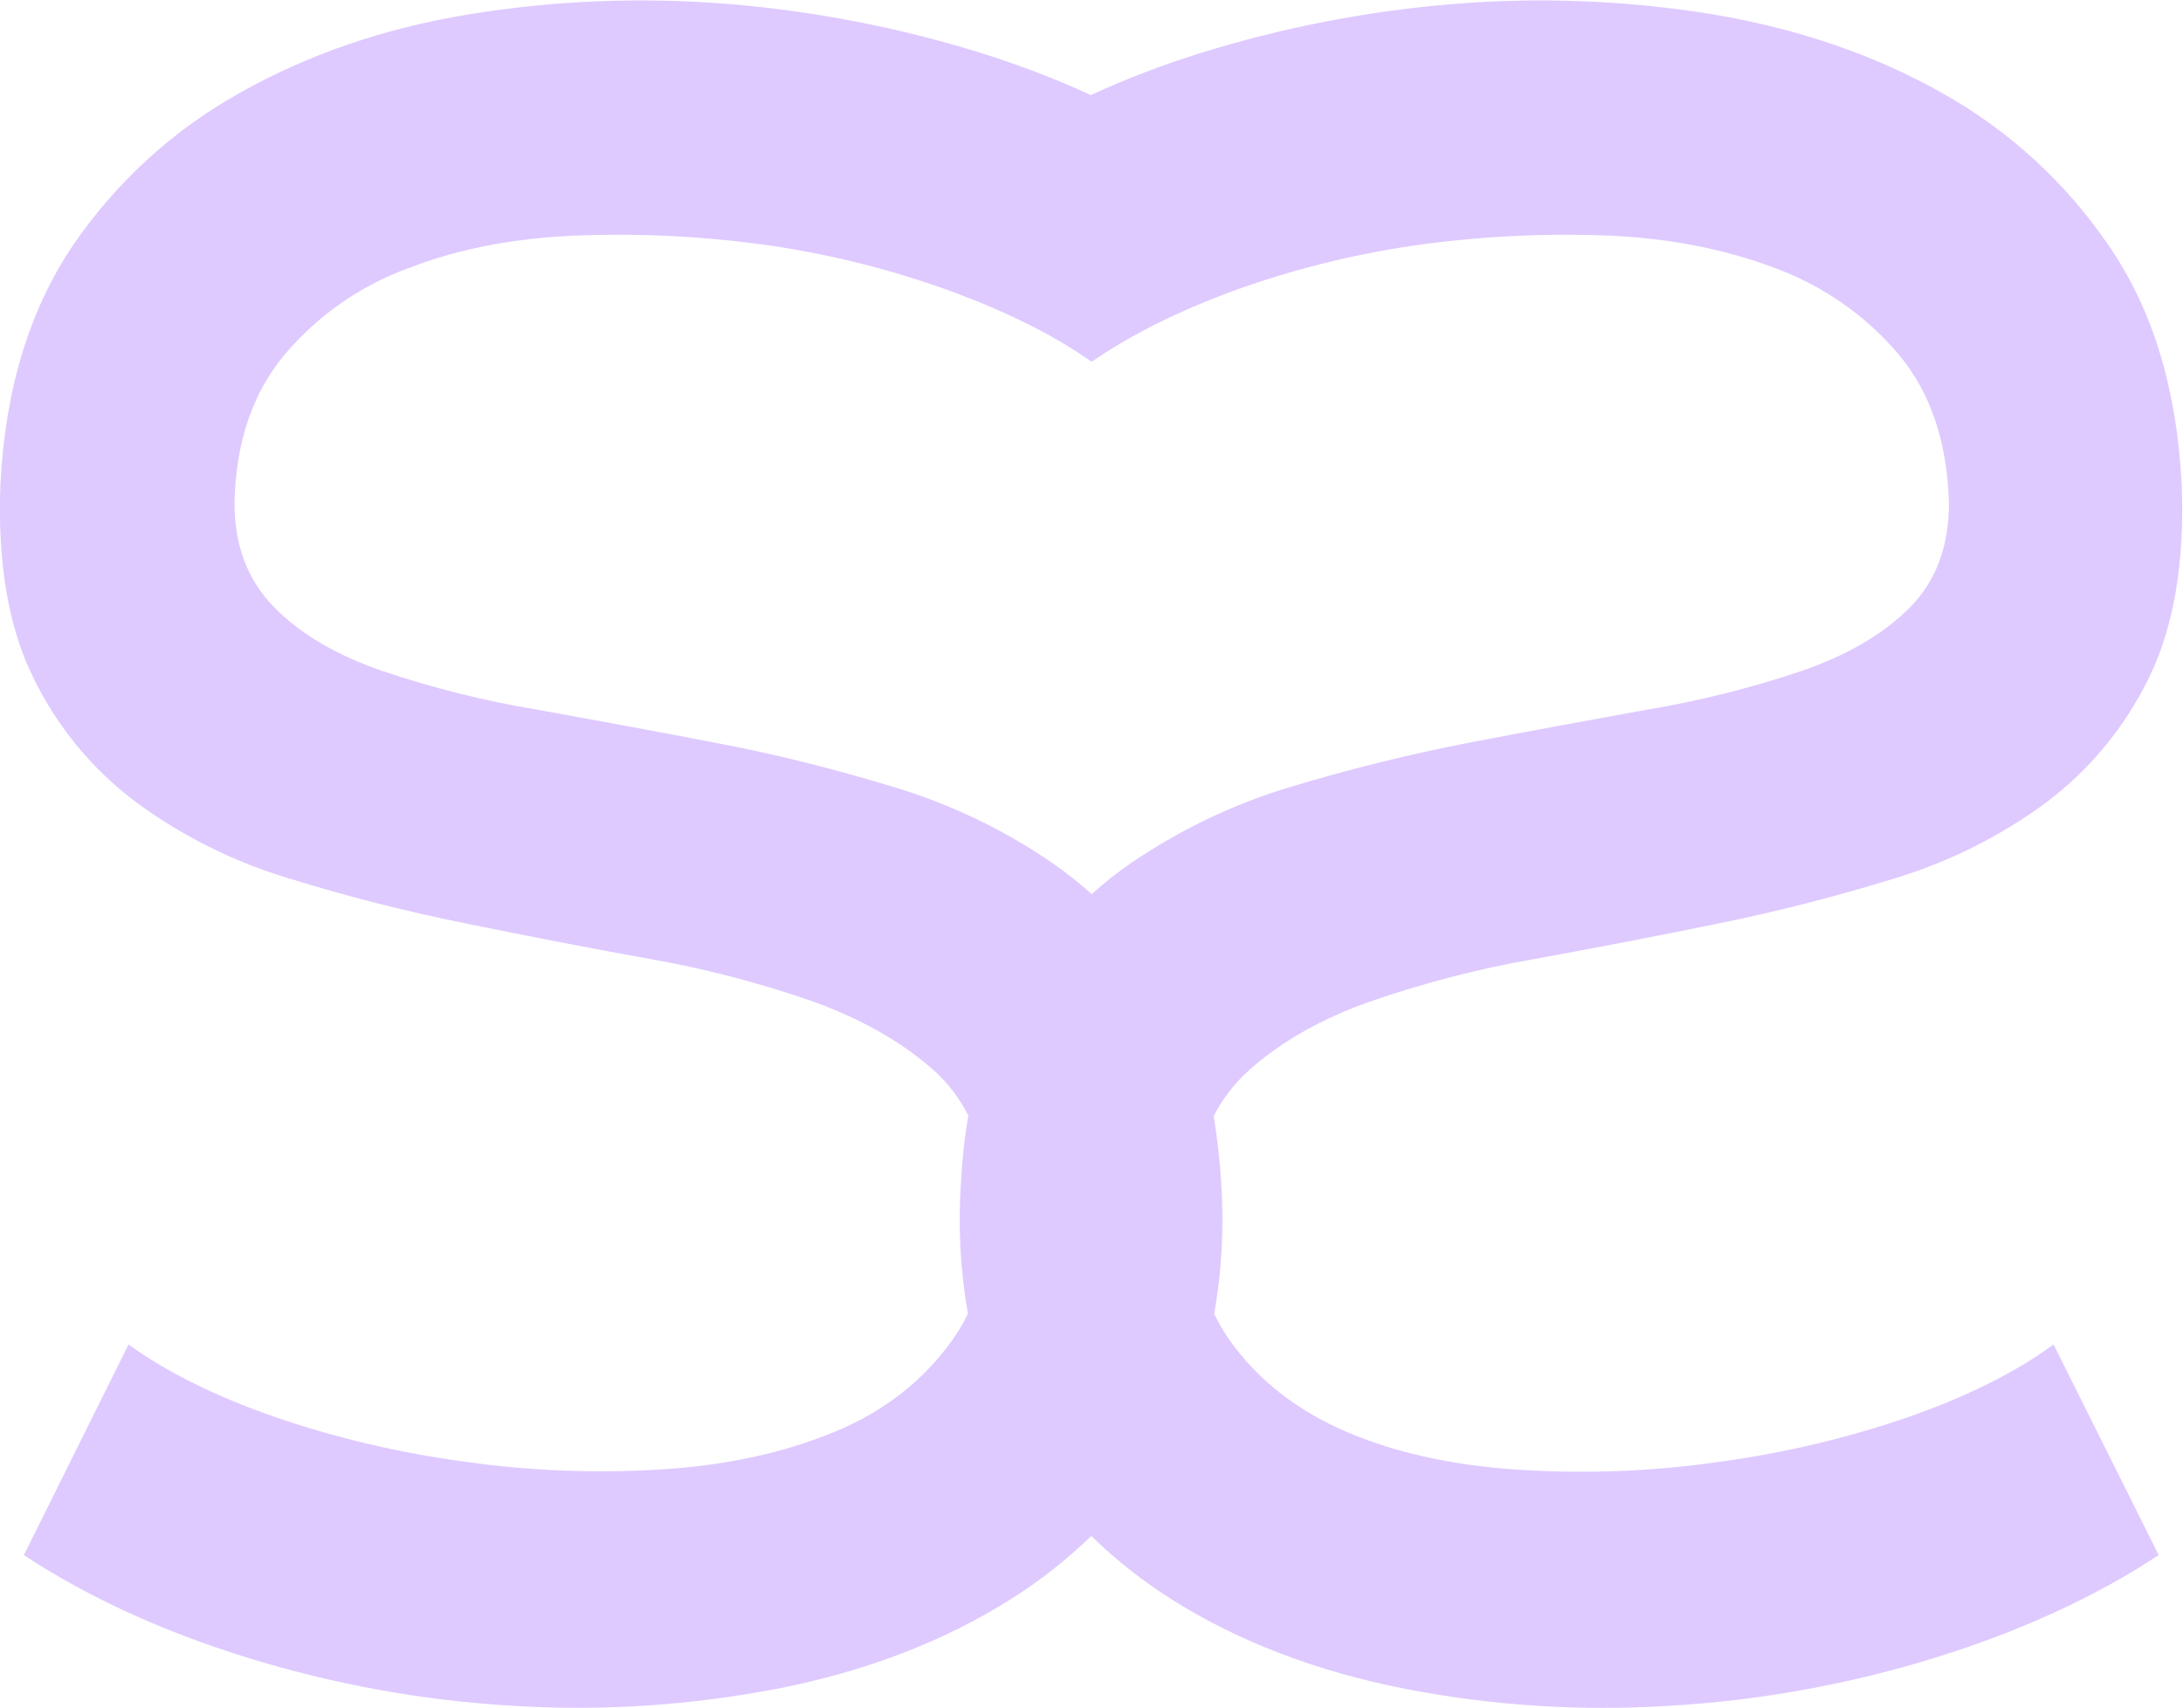 <?xml version="1.0" encoding="utf-8"?>
<!-- Generator: Adobe Illustrator 25.2.0, SVG Export Plug-In . SVG Version: 6.00 Build 0)  -->
<svg version="1.1" id="Layer_1" xmlns="http://www.w3.org/2000/svg" xmlns:xlink="http://www.w3.org/1999/xlink" x="0px" y="0px"
	 viewBox="0 0 502.7 393.3" style="enable-background:new 0 0 502.7 393.3;" xml:space="preserve">
<style type="text/css">
	.st0{fill:#DECAFF;}
</style>
<g id="Layer_2_1_">
	<g id="Layer_1-2">
		<path class="st0" d="M439.2,326.4c-14,4.8-28.4,8.2-43.1,10.2c-15.1,2.2-30.3,2.8-45.5,1.9c-15.1-0.9-28.5-3.7-40.1-8.6
			s-20.8-12-27.5-21.5c-1.3-1.9-2.4-3.8-3.4-5.9c1.8-10,2.3-20.3,1.6-30.4c-0.3-5.1-0.9-10.1-1.7-15.1c2.1-4.1,4.9-7.7,8.4-10.8
			c7.4-6.5,16.6-11.7,27.7-15.6c12.2-4.2,24.7-7.5,37.4-9.7c13.8-2.5,27.8-5.2,42-8.1c13.9-2.8,27.6-6.3,41.2-10.5
			c12.6-3.8,24.4-9.7,35-17.5c10.1-7.6,18.2-17.5,23.7-28.8c5.7-11.7,8.2-26.5,7.5-44.4c-1.1-21.9-6.6-40.2-16.7-54.9
			c-9.9-14.6-23.1-26.7-38.5-35.3c-15.6-8.8-33.2-14.8-52.8-18.1c-19.7-3.2-39.6-4-59.5-2.4c-19.8,1.6-39.4,5.4-58.4,11.3
			c-8.6,2.7-17.1,5.9-25.3,9.7c-8.2-3.8-16.7-7-25.3-9.7c-19-5.9-38.6-9.7-58.4-11.3c-19.9-1.6-39.9-0.8-59.5,2.4
			c-19.6,3.2-37.2,9.3-52.8,18.1C39.9,29.9,26.7,42,16.8,56.5C6.8,71.3,1.2,89.6,0.1,111.5c-0.7,18,1.8,32.8,7.5,44.4
			c5.5,11.4,13.6,21.2,23.7,28.8c10.6,7.8,22.4,13.7,35,17.5c13.5,4.2,27.3,7.7,41.2,10.5c14.2,2.9,28.2,5.6,42,8.1
			c12.7,2.2,25.2,5.5,37.4,9.7c11.1,4,20.4,9.2,27.7,15.6c3.5,3,6.3,6.7,8.4,10.8c-0.9,5-1.4,10-1.7,15.1
			c-0.7,10.2-0.2,20.4,1.6,30.5c-1,2-2.1,4-3.4,5.8c-6.7,9.5-15.8,16.7-27.5,21.5s-25,7.7-40.1,8.6c-15.2,0.9-30.4,0.3-45.5-1.9
			c-14.7-2-29.1-5.4-43.1-10.2c-13.5-4.7-24.7-10.2-33.7-16.7L5.5,358.1c14.7,9.7,32,17.6,51.7,23.7c19.8,6.1,40.2,9.8,60.8,11
			c20.6,1.3,41.2-0.1,61.4-4c20.1-4,37.9-10.8,53.3-20.5c6.7-4.2,12.9-9.1,18.6-14.6c5.6,5.5,11.9,10.4,18.5,14.6
			c15.4,9.7,33.2,16.5,53.3,20.5c20.2,4,40.8,5.3,61.4,4c20.7-1.2,41.1-4.9,60.9-11c19.7-6.1,37-14,51.7-23.7l-24.2-48.5
			C464,316.1,452.7,321.7,439.2,326.4z M260.5,198.7c-3.2,2.2-6.2,4.6-9.1,7.2c-2.9-2.6-5.9-5-9.1-7.2
			c-11.2-7.7-23.6-13.6-36.6-17.5c-13.5-4.1-27.3-7.6-41.2-10.2c-14-2.7-27.6-5.2-40.9-7.6c-12.1-2-24-5-35.6-8.9
			c-10.4-3.6-18.7-8.4-24.8-14.6S54,125.8,54,115.8c0.3-14,4.2-25.4,11.6-34.2c7.6-9,17.5-15.9,28.6-19.9c11.6-4.5,24.8-7,39.6-7.5
			c14.7-0.5,29.4,0.3,43.9,2.4c14.1,2.1,28,5.6,41.4,10.5c12.7,4.7,23.2,9.9,31.7,15.8c0.2,0.1,0.4,0.3,0.6,0.4l0.6-0.4
			c8.5-5.8,19-11.1,31.7-15.8c13.4-4.9,27.3-8.4,41.5-10.5c14.5-2.1,29.3-2.9,43.9-2.4c14.7,0.5,27.9,3.1,39.6,7.5
			c11.1,4.1,20.9,10.9,28.5,19.9c7.4,8.8,11.2,20.2,11.6,34.2c0,10.1-3,18.1-9.1,24.2c-6.1,6.1-14.4,10.9-24.8,14.5
			c-11.6,3.9-23.5,6.9-35.5,8.9c-13.3,2.4-26.9,4.9-41,7.6c-13.9,2.7-27.6,6.1-41.2,10.2C284.1,185.1,271.7,191.1,260.5,198.7z"/>
	</g>
</g>
</svg>
